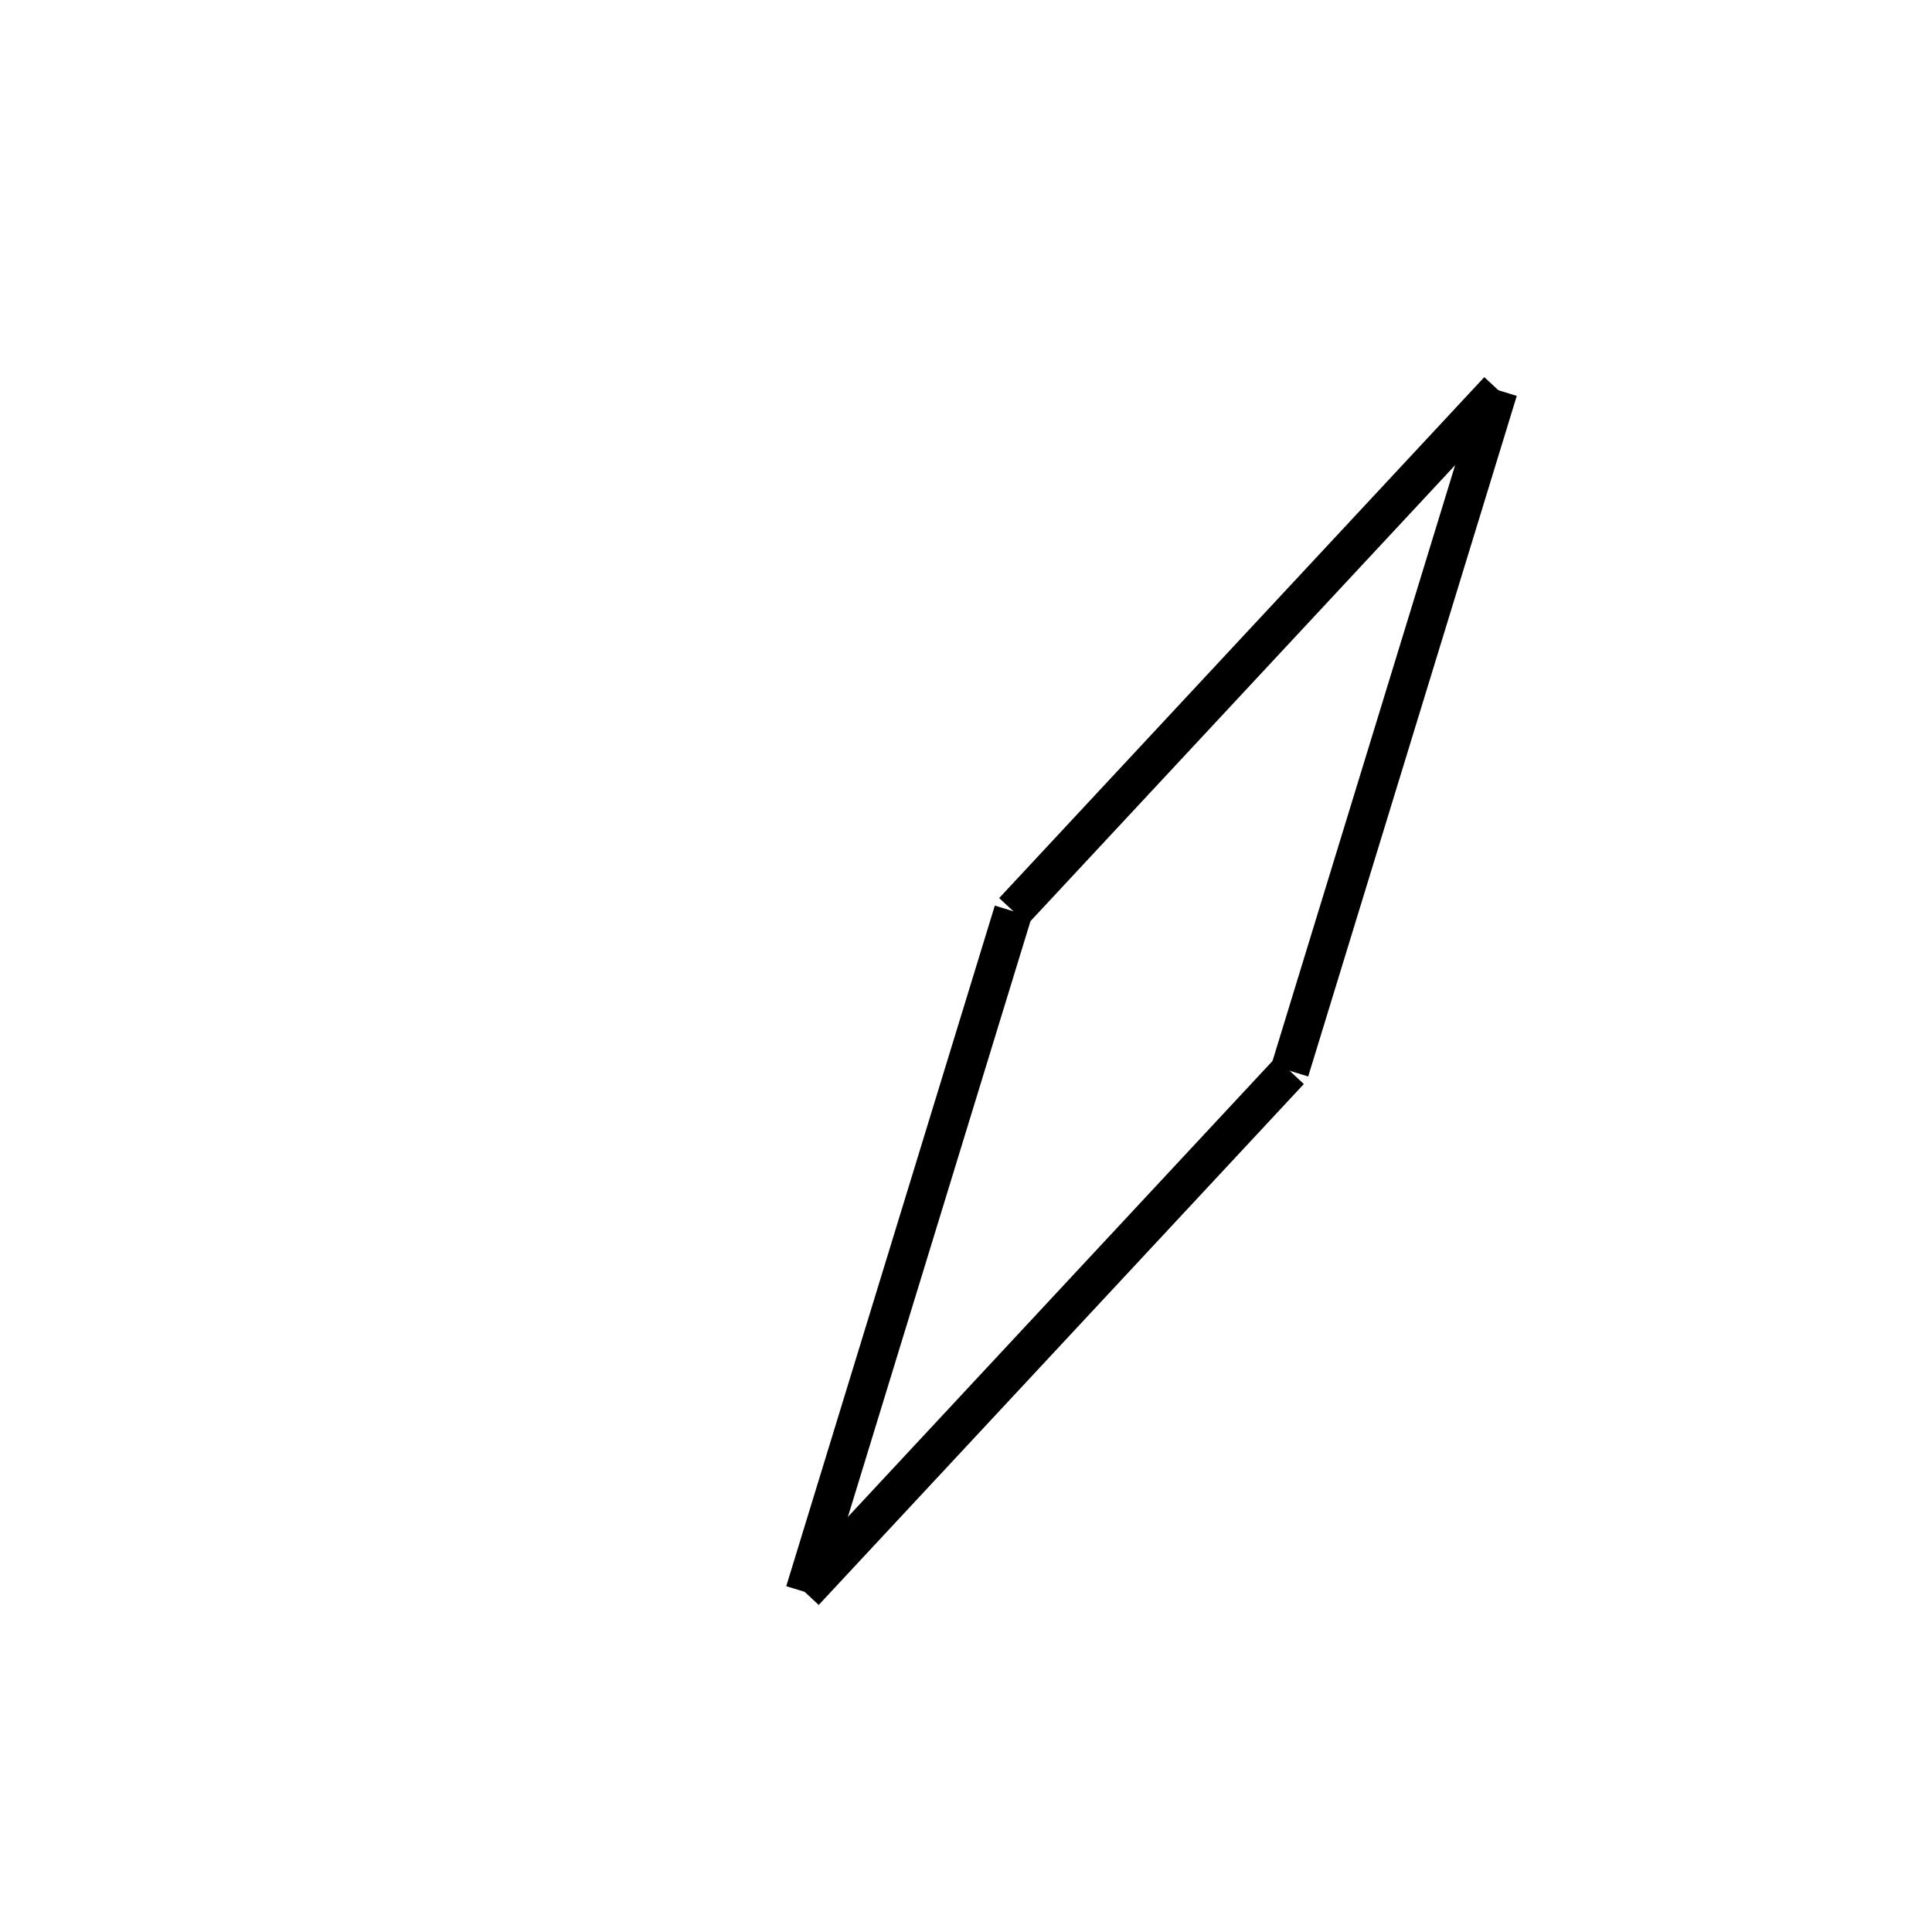 <!-- Este archivo es creado automaticamente por el generador de contenido del programa contornos version 1.1. Este elementos es el numero 62 de la serie actual-->
<svg xmlns="http://www.w3.org/2000/svg" height="100" width="100">
<line x1="66.755" y1="55.427" x2="41.645" y2="82.39" stroke-width="2" stroke="black" />
<line x1="41.652" y1="82.394" x2="52.448" y2="47.167" stroke-width="2" stroke="black" />
<line x1="77.559" y1="20.202" x2="52.449" y2="47.165" stroke-width="2" stroke="black" />
<line x1="66.756" y1="55.425" x2="77.552" y2="20.198" stroke-width="2" stroke="black" />
</svg>
